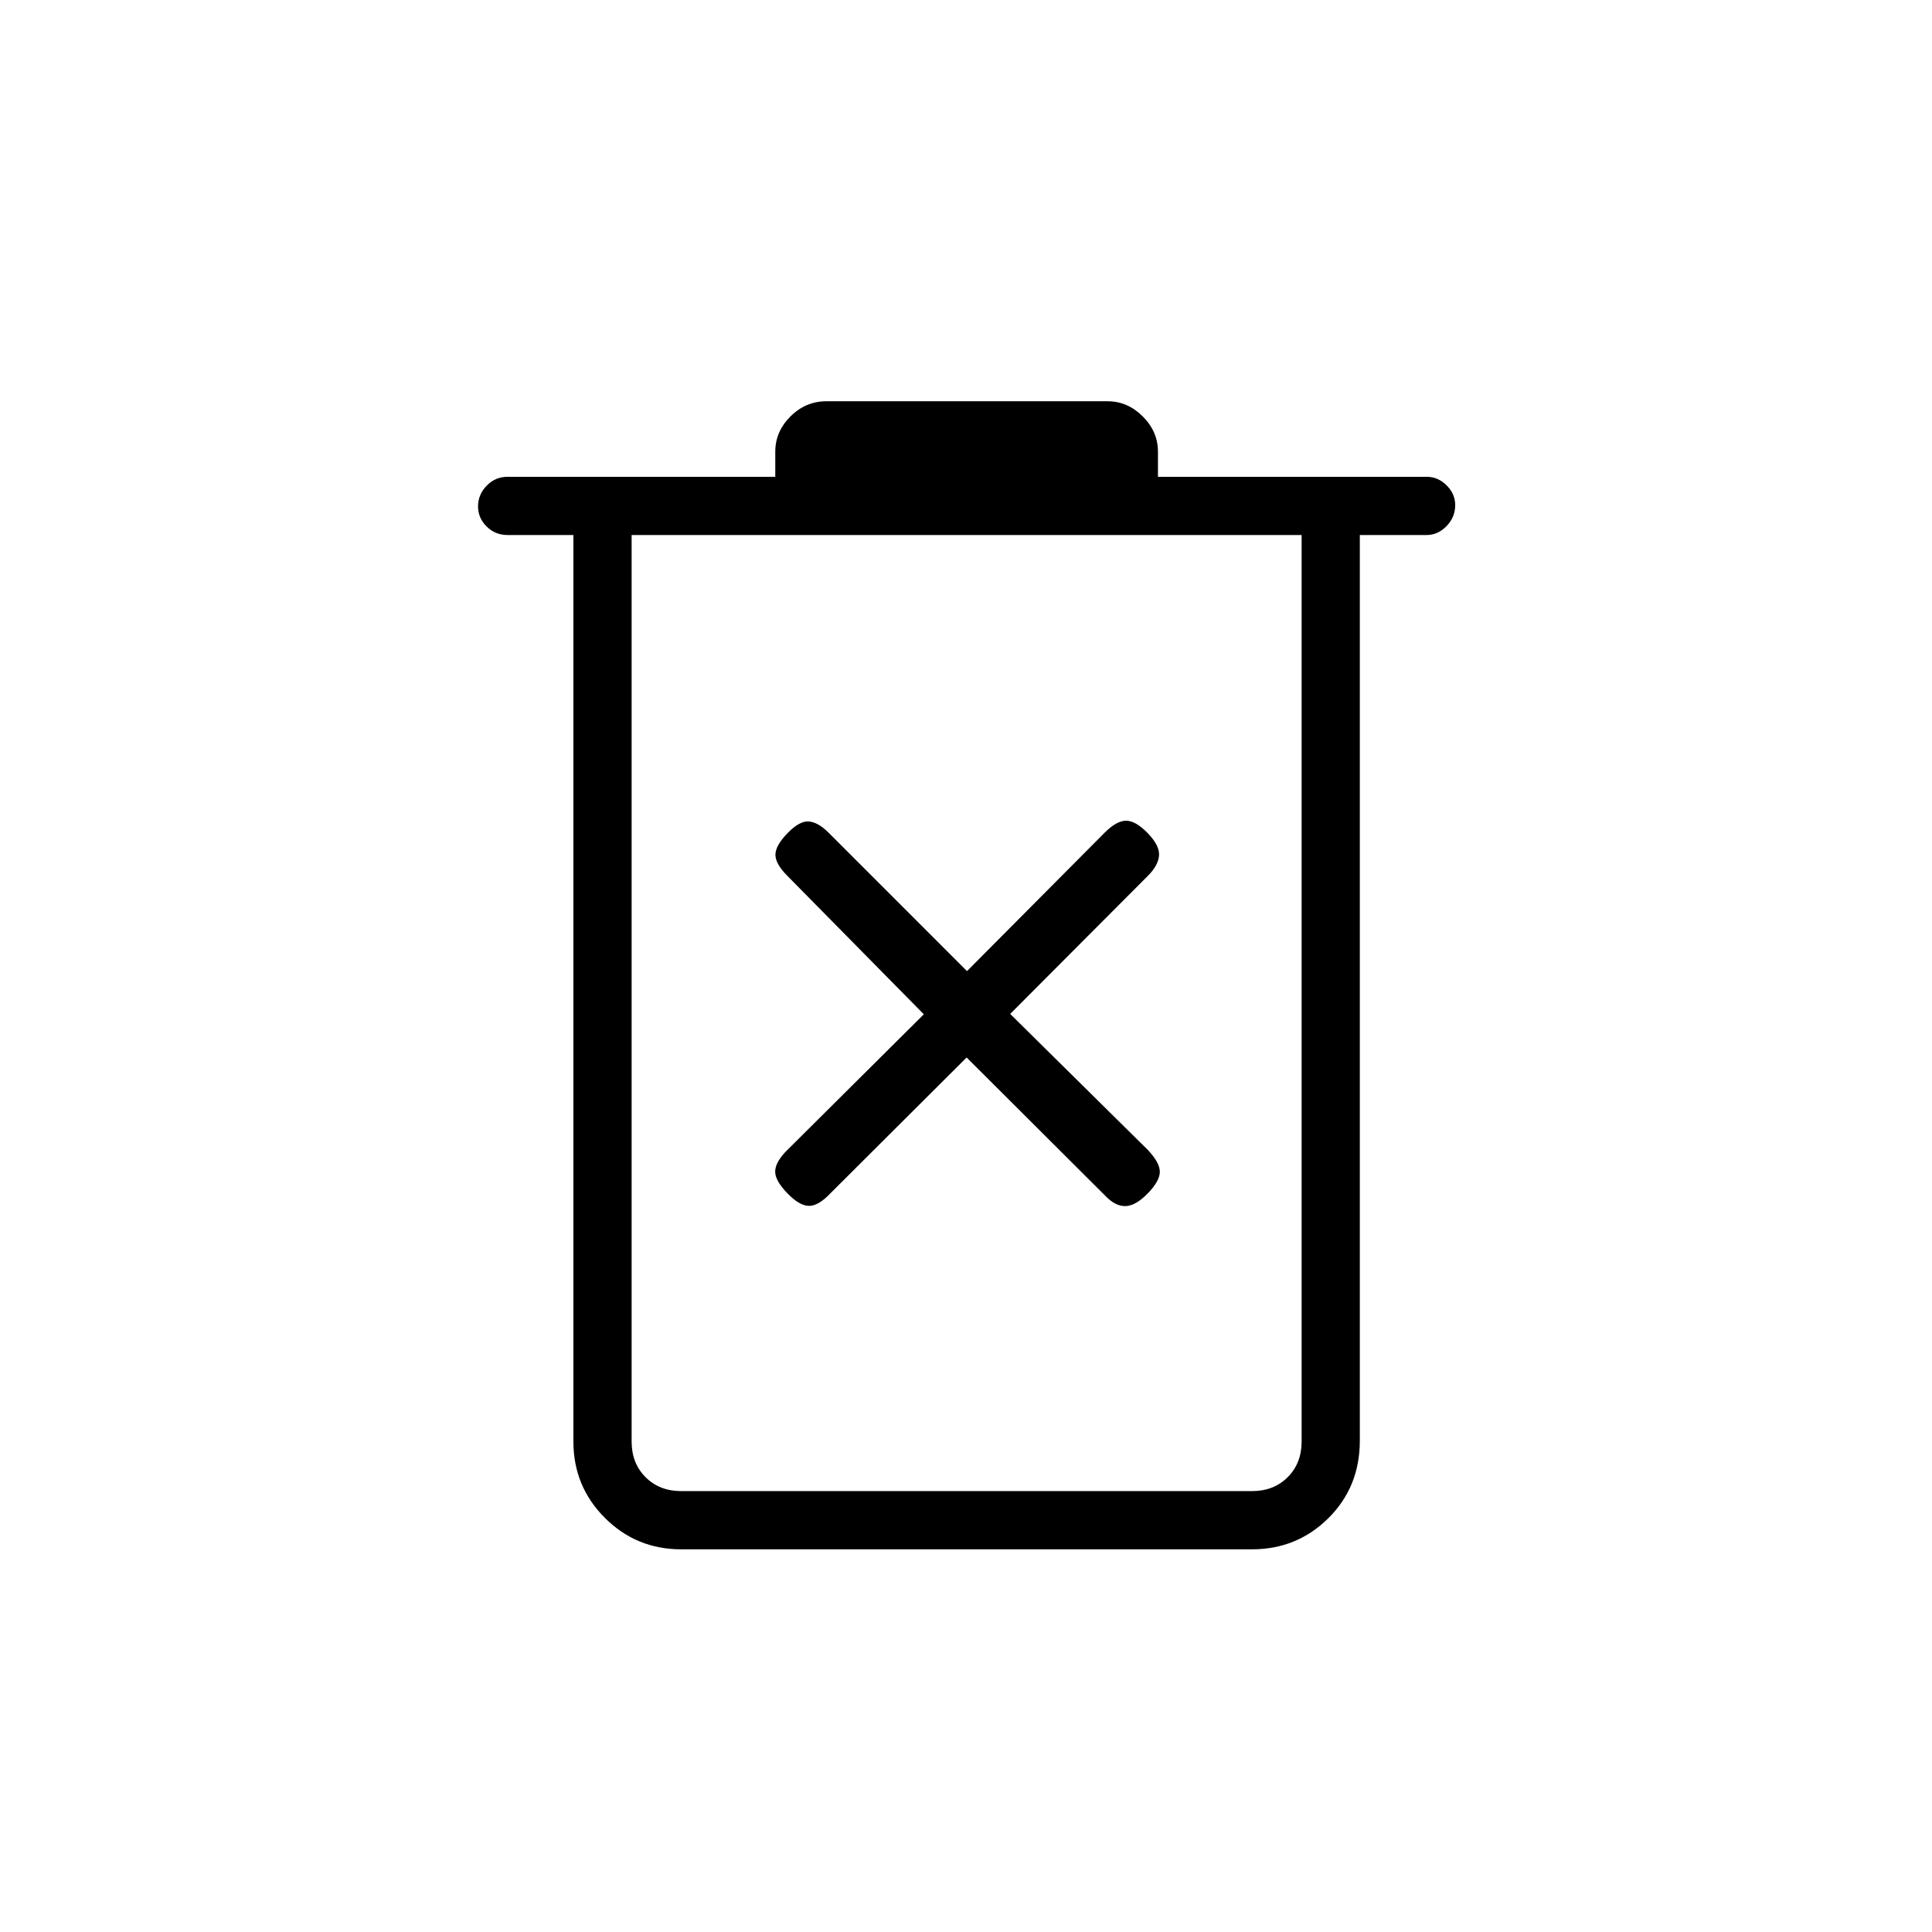 <svg xmlns="http://www.w3.org/2000/svg" height="20" viewBox="0 -960 960 960" width="20"><path d="M338.46-190.15q-22.28 0-37.91-15.63-15.63-15.64-15.63-37.91v-450.46h-32.73q-6.11 0-10.38-4.22-4.27-4.21-4.27-10.03 0-5.83 4.27-10.25 4.27-4.43 10.38-4.43h133.04v-12.5q0-9.95 7.54-17.49 7.55-7.55 17.88-7.55h139.7q9.95 0 17.49 7.55 7.54 7.54 7.54 17.49v12.5h133.59q5.56 0 9.83 4.24 4.28 4.25 4.28 9.82 0 6.02-4.3 10.44-4.31 4.43-9.97 4.43h-33.12v450.02q0 23.01-15.63 38.5-15.63 15.48-37.91 15.48H338.46Zm308.31-504H313.85v450.46q0 10.77 6.92 17.69 6.92 6.92 17.69 6.92h283.69q10.77 0 17.7-6.92 6.92-6.92 6.92-17.69v-450.46Zm-332.92 0v475.07-475.07Zm166.46 259.61 68.6 68.41q5.17 5.55 10.28 5.44 5.12-.12 11.12-6.31 6-6.19 6-10.73t-5.94-10.86l-68.41-67.6 68.41-68.6q5.17-5.17 5.55-10.09.39-4.93-5.61-11.12-6-6.19-10.73-6.19t-10.67 5.93l-68.41 68.8-68.79-68.8q-5.17-5.16-9.79-5.55-4.61-.38-10.61 5.81-6 6.19-6 10.73t5.93 10.48l67.8 68.79-68.8 68.41q-5.16 5.55-5.05 9.97.12 4.43 6.12 10.62 6 6.19 10.73 6.19t10.67-6.32l67.6-67.41Z"/></svg>